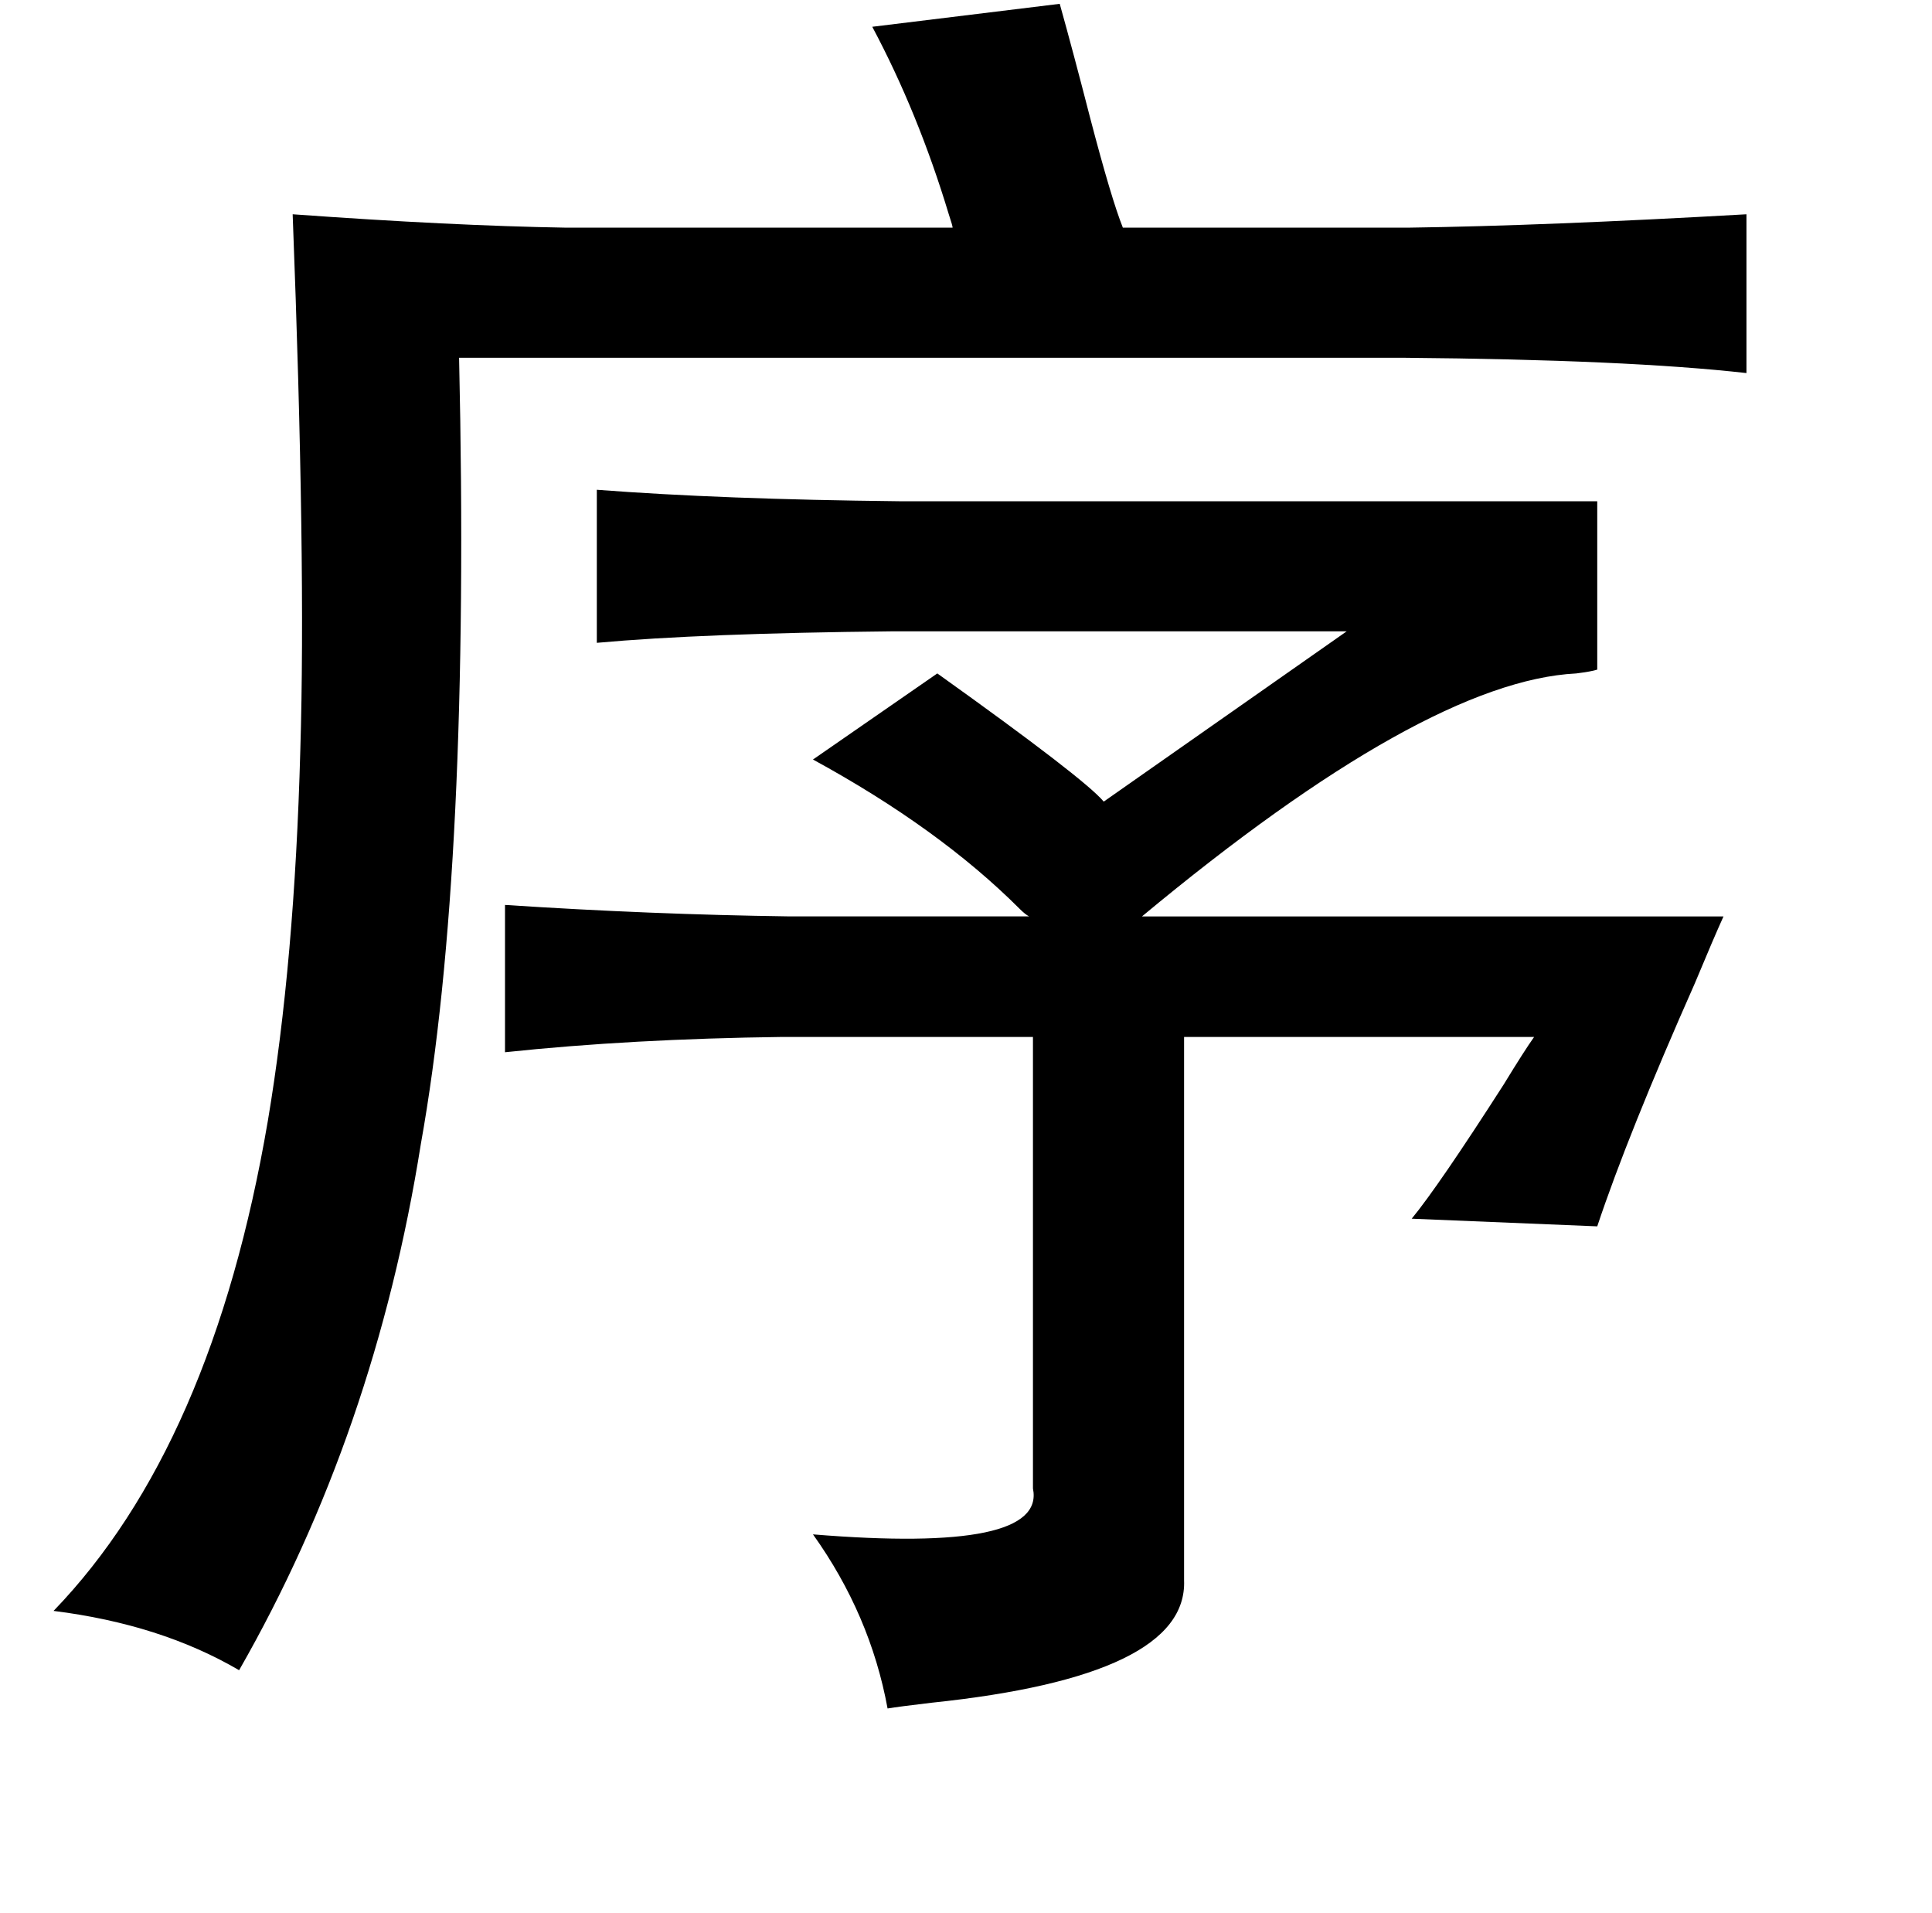 <?xml version="1.0" standalone="no"?>
<!DOCTYPE svg PUBLIC "-//W3C//DTD SVG 1.1//EN" "http://www.w3.org/Graphics/SVG/1.1/DTD/svg11.dtd" >
<svg xmlns="http://www.w3.org/2000/svg" xmlns:xlink="http://www.w3.org/1999/xlink" version="1.1" viewBox="-10 0 1010 1000">
   <path fill="currentColor"
d="M825 262v88q-3 1 -11 2q-79 4 -227 127h304q-5 11 -15 35q-35 79 -51 127l-97 -4q14 -17 48 -70q11 -18 16 -25h-183v284q2 50 -132 64q-17 2 -23 3q-9 -49 -39 -91q122 10 115 -24v-236h-131q-79 1 -145 8v-77q76 5 149 6h125q-2 -1 -5 -4q-42 -42 -108 -78l65 -45
q77 55 87 67l127 -89h-238q-99 1 -154 6v-80q65 5 158 6h365zM544 2q7 25 16 60q11 42 17 57h149q72 -1 177 -7v83q-62 -7 -179 -8h-494q6 266 -20 411q-24 151 -95 275q-41 -24 -97 -31q83 -86 112 -256q14 -83 17 -194q3 -98 -4 -280q83 6 143 7h202q0 -1 -2 -7
q-16 -53 -40 -98z" />
</svg>
